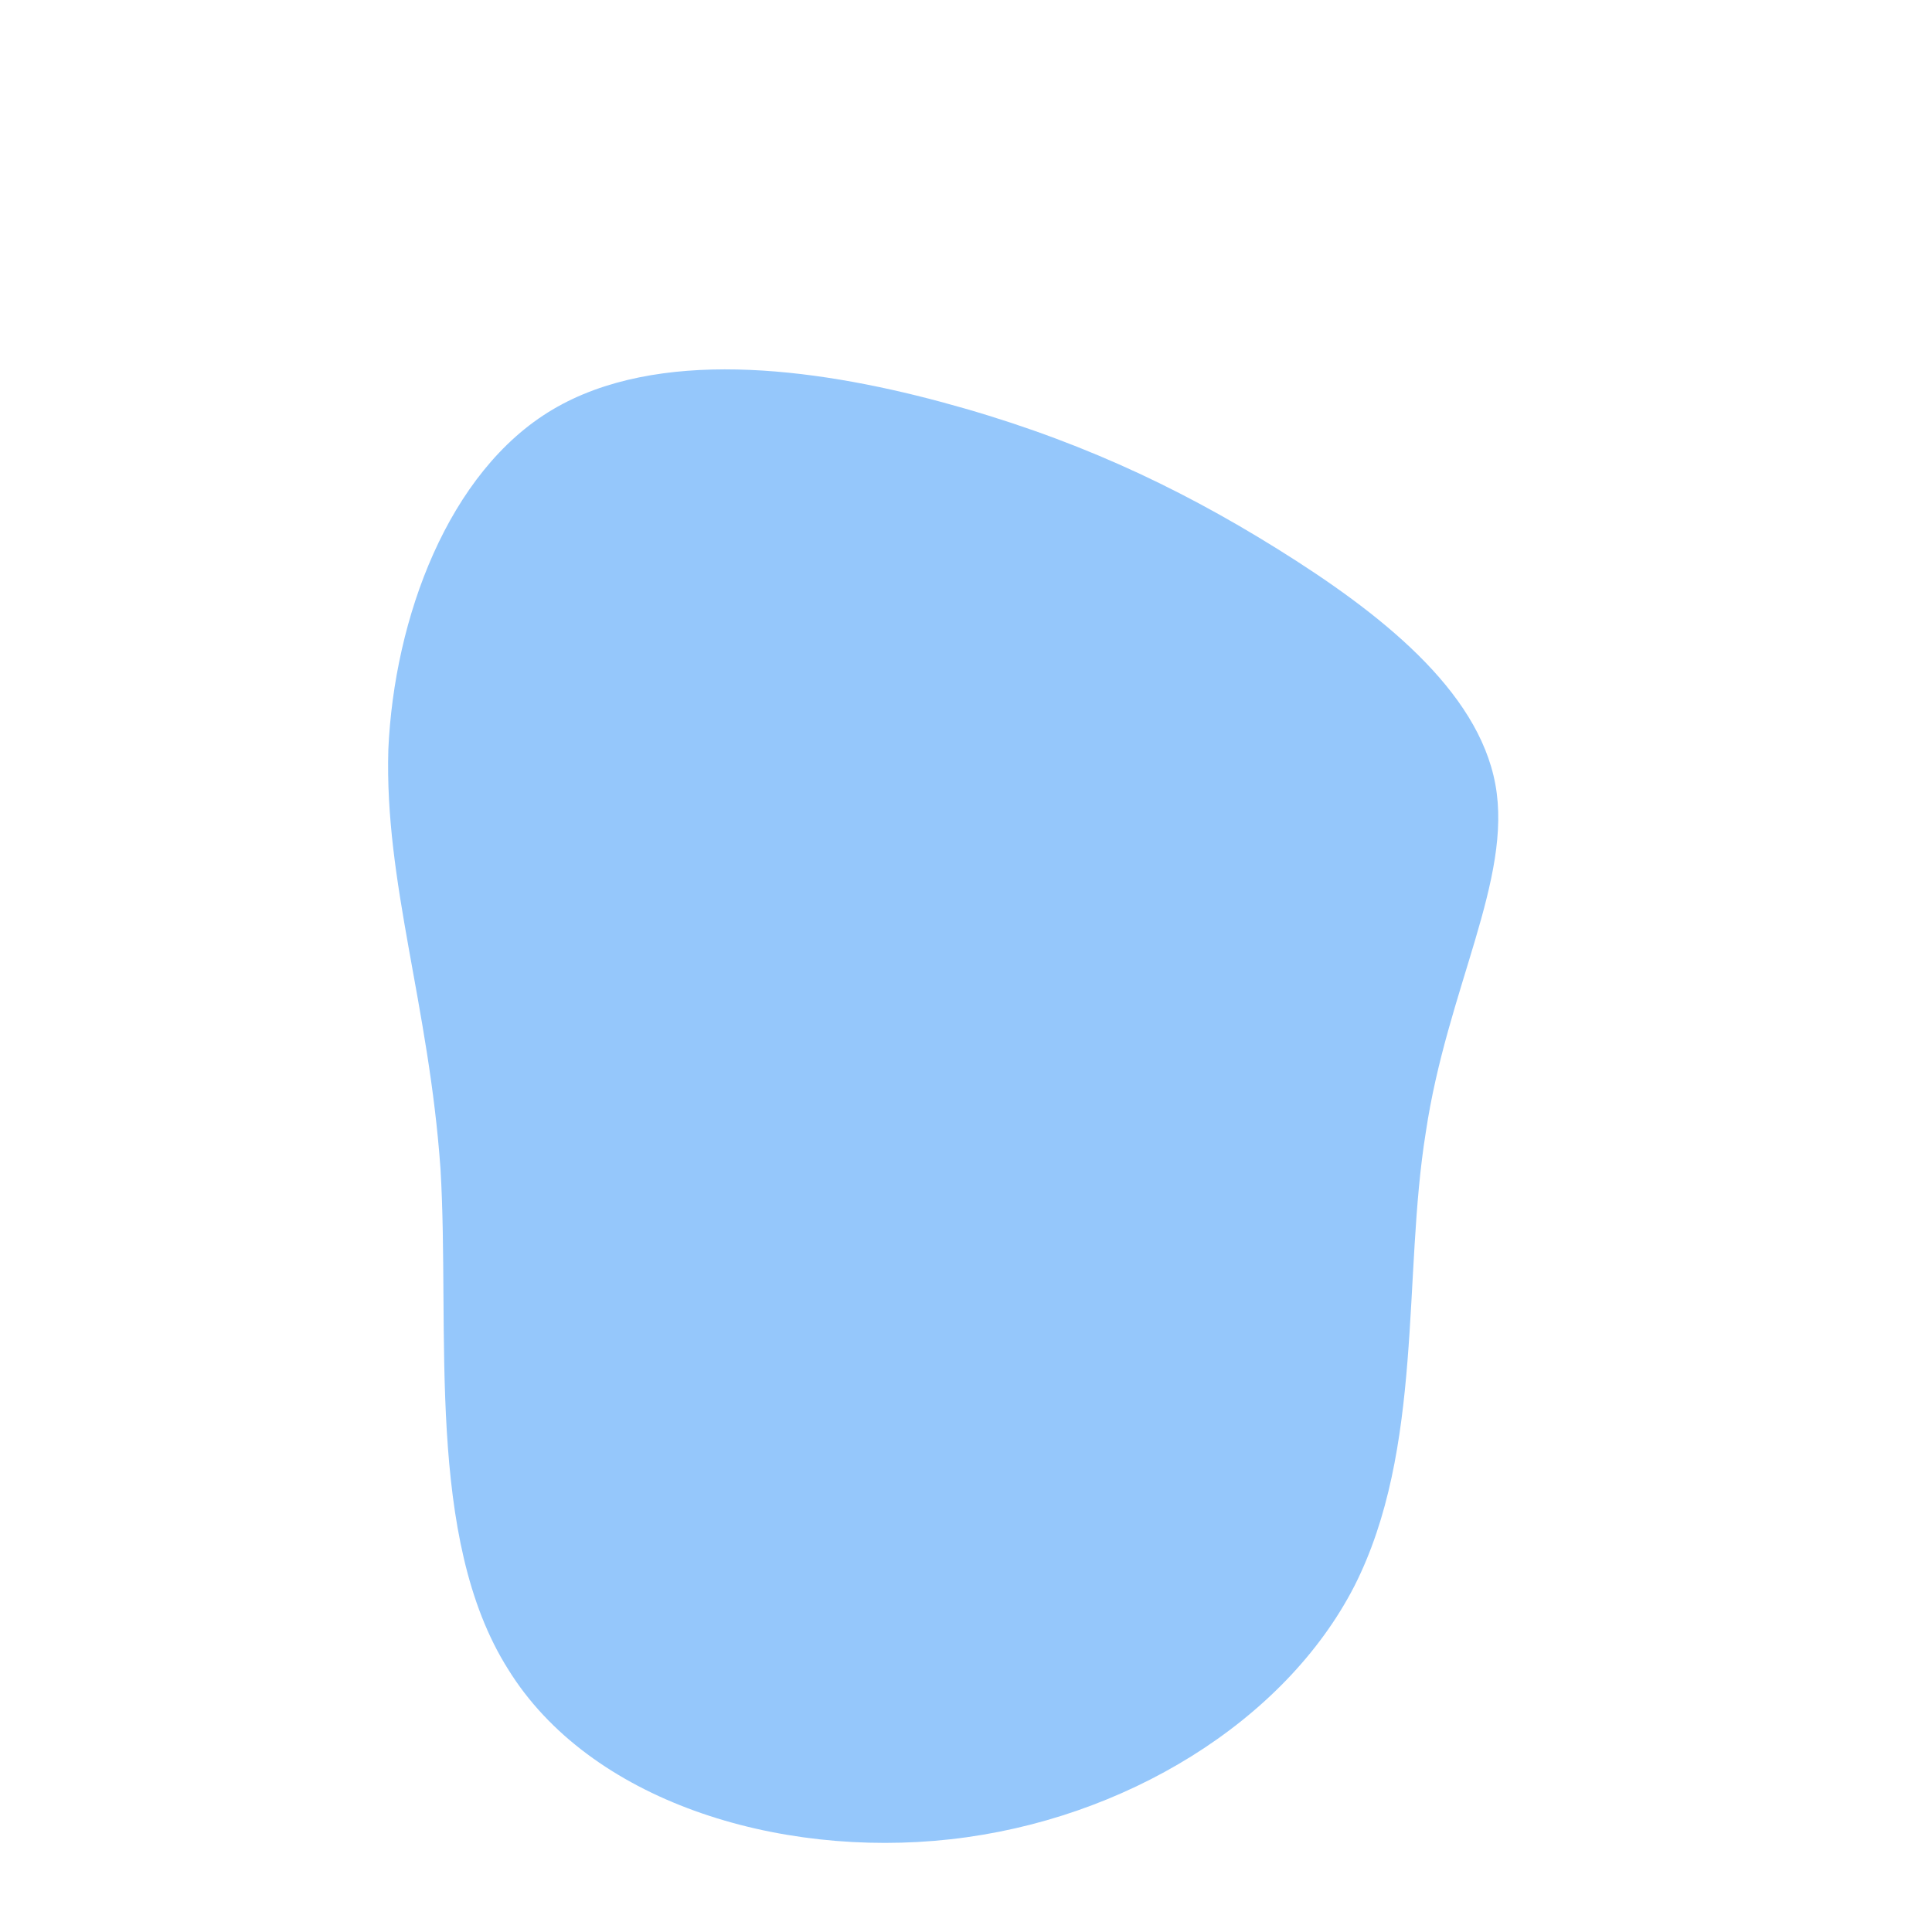 <!--?xml version="1.0" standalone="no"?-->
              <svg id="sw-js-blob-svg" viewBox="0 0 100 100" xmlns="http://www.w3.org/2000/svg" version="1.1">
                    <defs> 
                        <linearGradient id="sw-gradient" x1="0" x2="1" y1="1" y2="0">
                            <stop id="stop1" stop-color="rgba(55, 149.92, 248, 0.53)" offset="0%"></stop>
                            <stop id="stop2" stop-color="rgba(31, 42.304, 251, 1)" offset="100%"></stop>
                        </linearGradient>
                    </defs>
                <path fill="rgba(55, 149.92, 248, 0.53)" d="M16.1,-21.6C21.4,-18.3,26.5,-14.3,27.4,-9.4C28.3,-4.5,24.9,1.2,23.8,8.6C22.6,16,23.7,25,20.1,32.1C16.5,39.1,8.2,44.2,-0.8,45.2C-9.8,46.2,-19.5,43.2,-23.7,36.4C-28,29.6,-26.7,18.9,-27.2,10.5C-27.8,2,-30.1,-4.3,-29.9,-11.2C-29.6,-18,-26.8,-25.6,-21.4,-28.8C-16,-32,-8,-31,-1.3,-29.2C5.4,-27.4,10.8,-24.9,16.1,-21.6Z" width="100%" height="100%" transform="translate(50 50)" style="transition: all 0.3s ease 0s;" stroke-width="0" stroke="url(#sw-gradient)"></path>
              </svg>